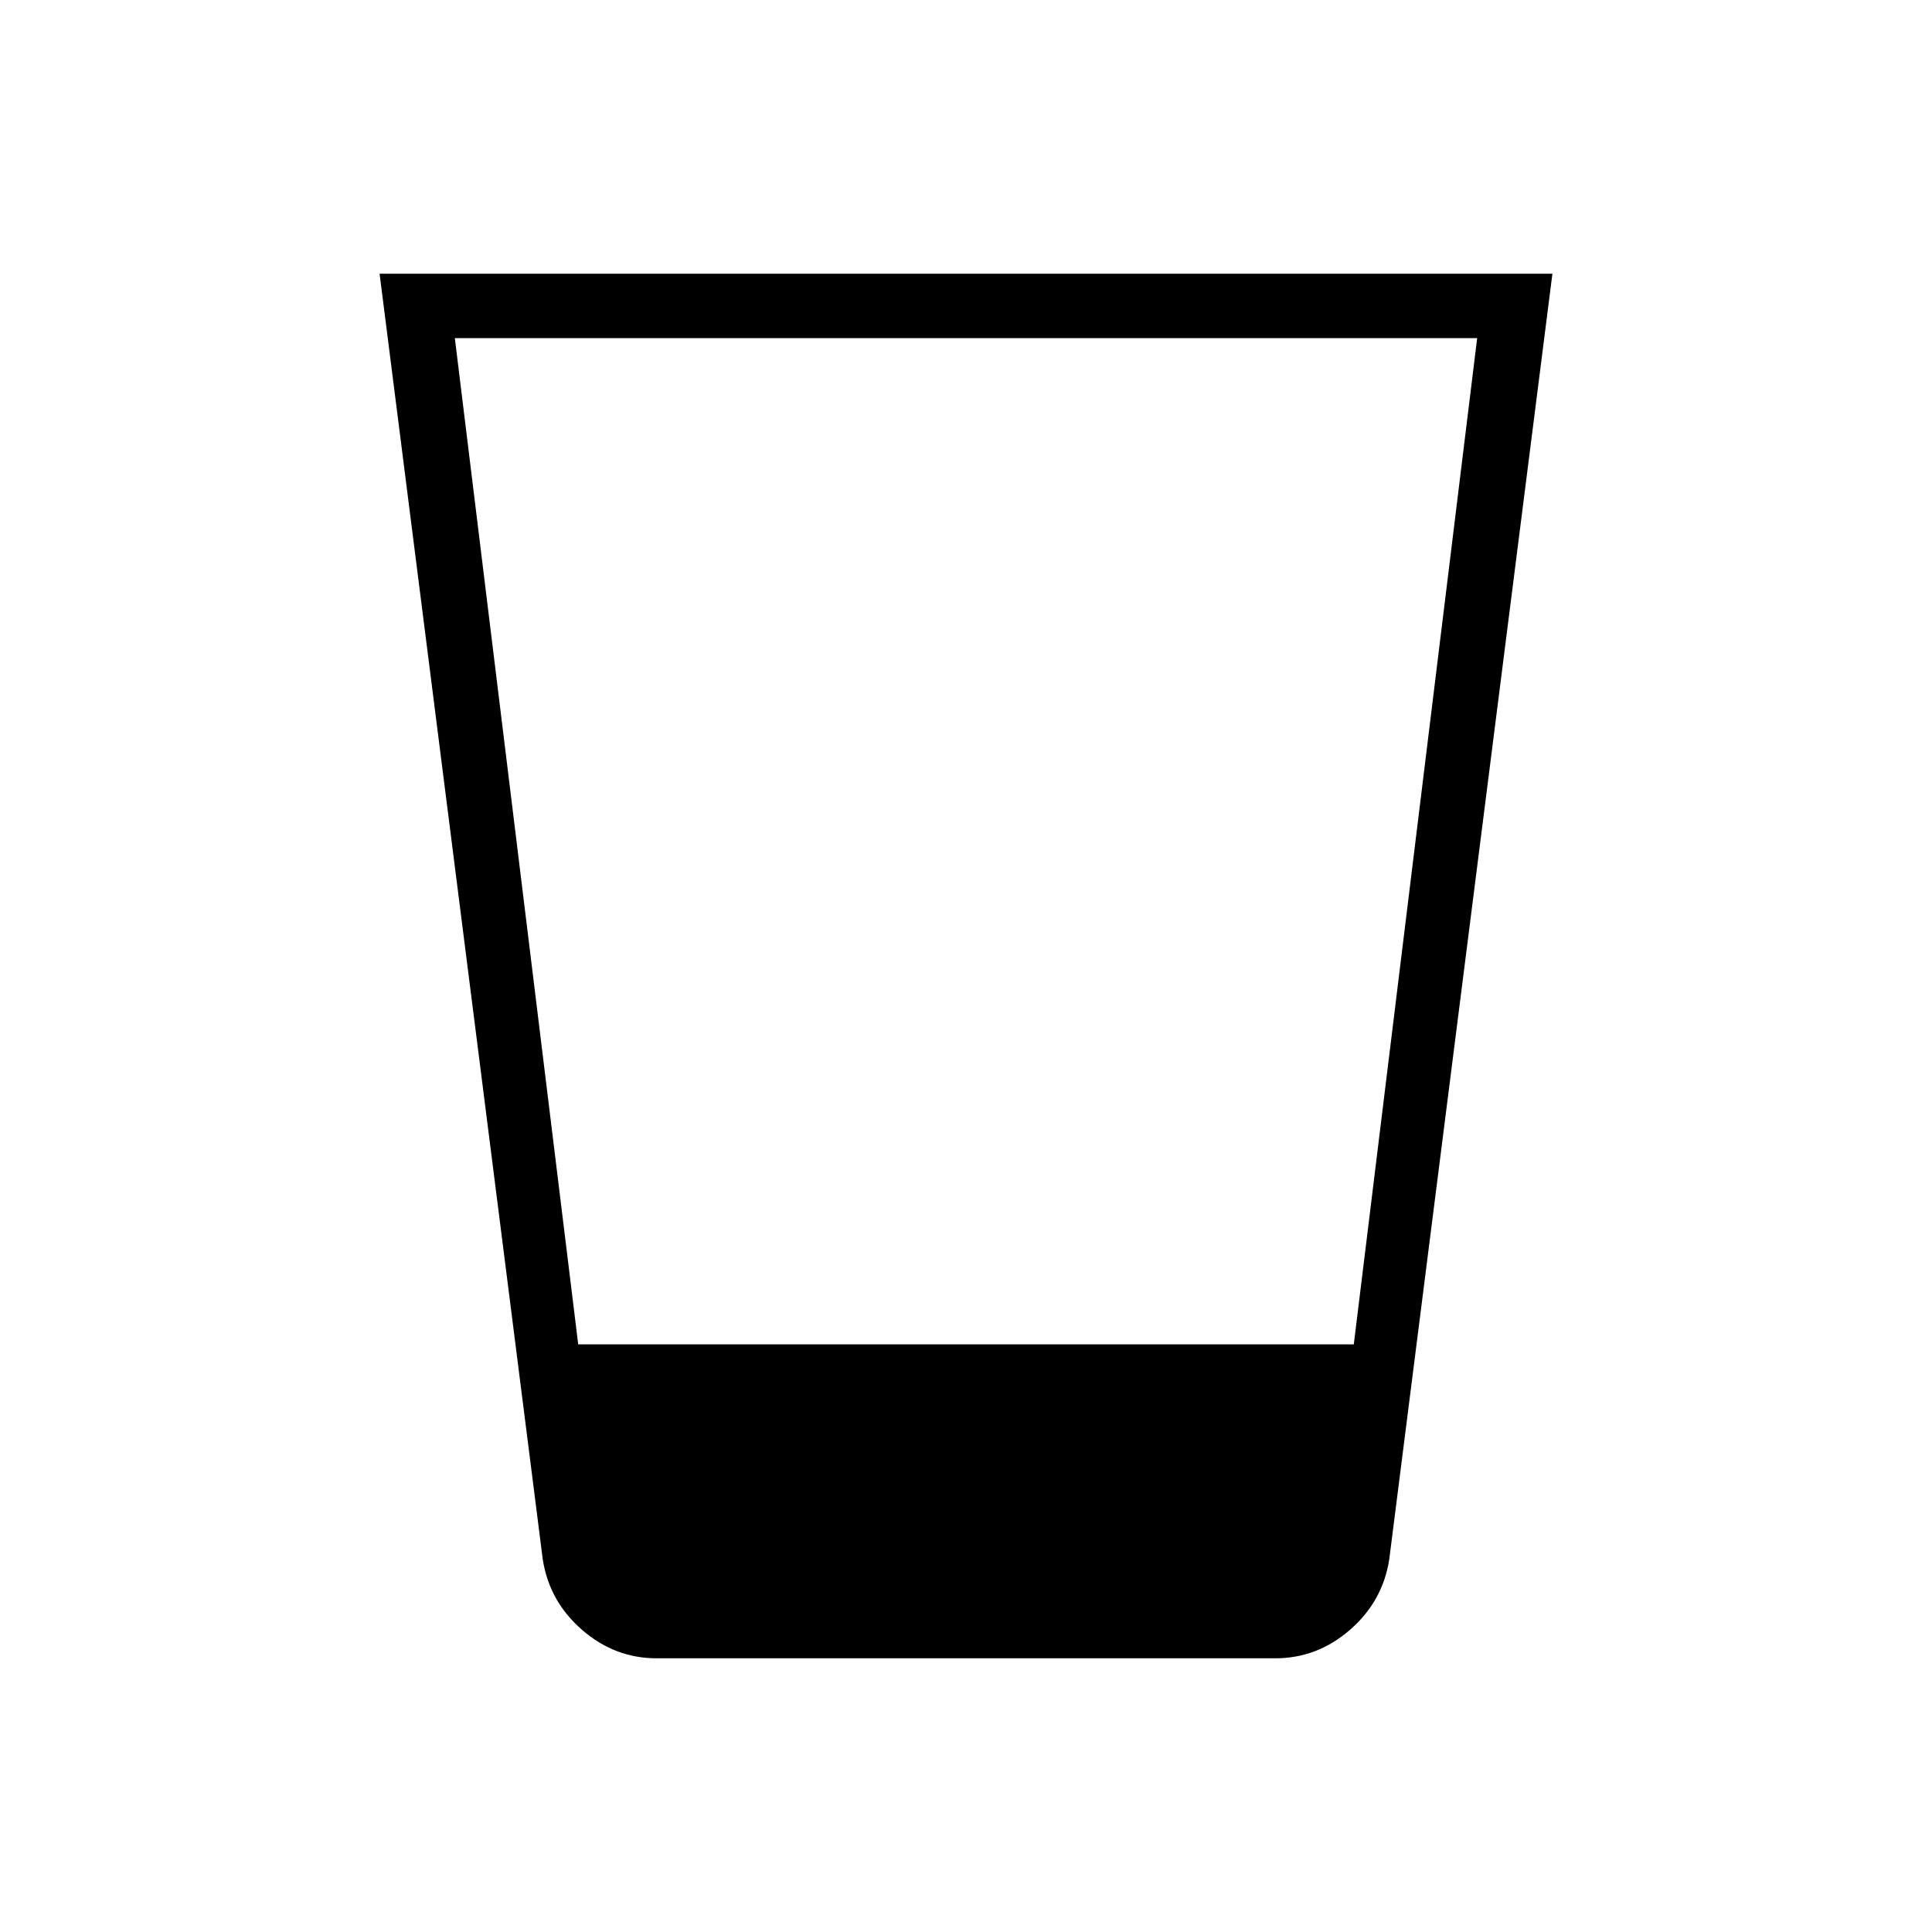 <svg xmlns="http://www.w3.org/2000/svg" height="20" viewBox="0 96 960 960" width="20"><path d="M326.308 920q-20.847 0-37.116-14.154-16.269-14.153-19.5-35L188.615 232h582.77l-81.077 638.846q-3.231 20.847-19.5 35Q654.539 920 633.692 920H326.308ZM226 264l61.308 500h385.384L734 264H226Z"/></svg>